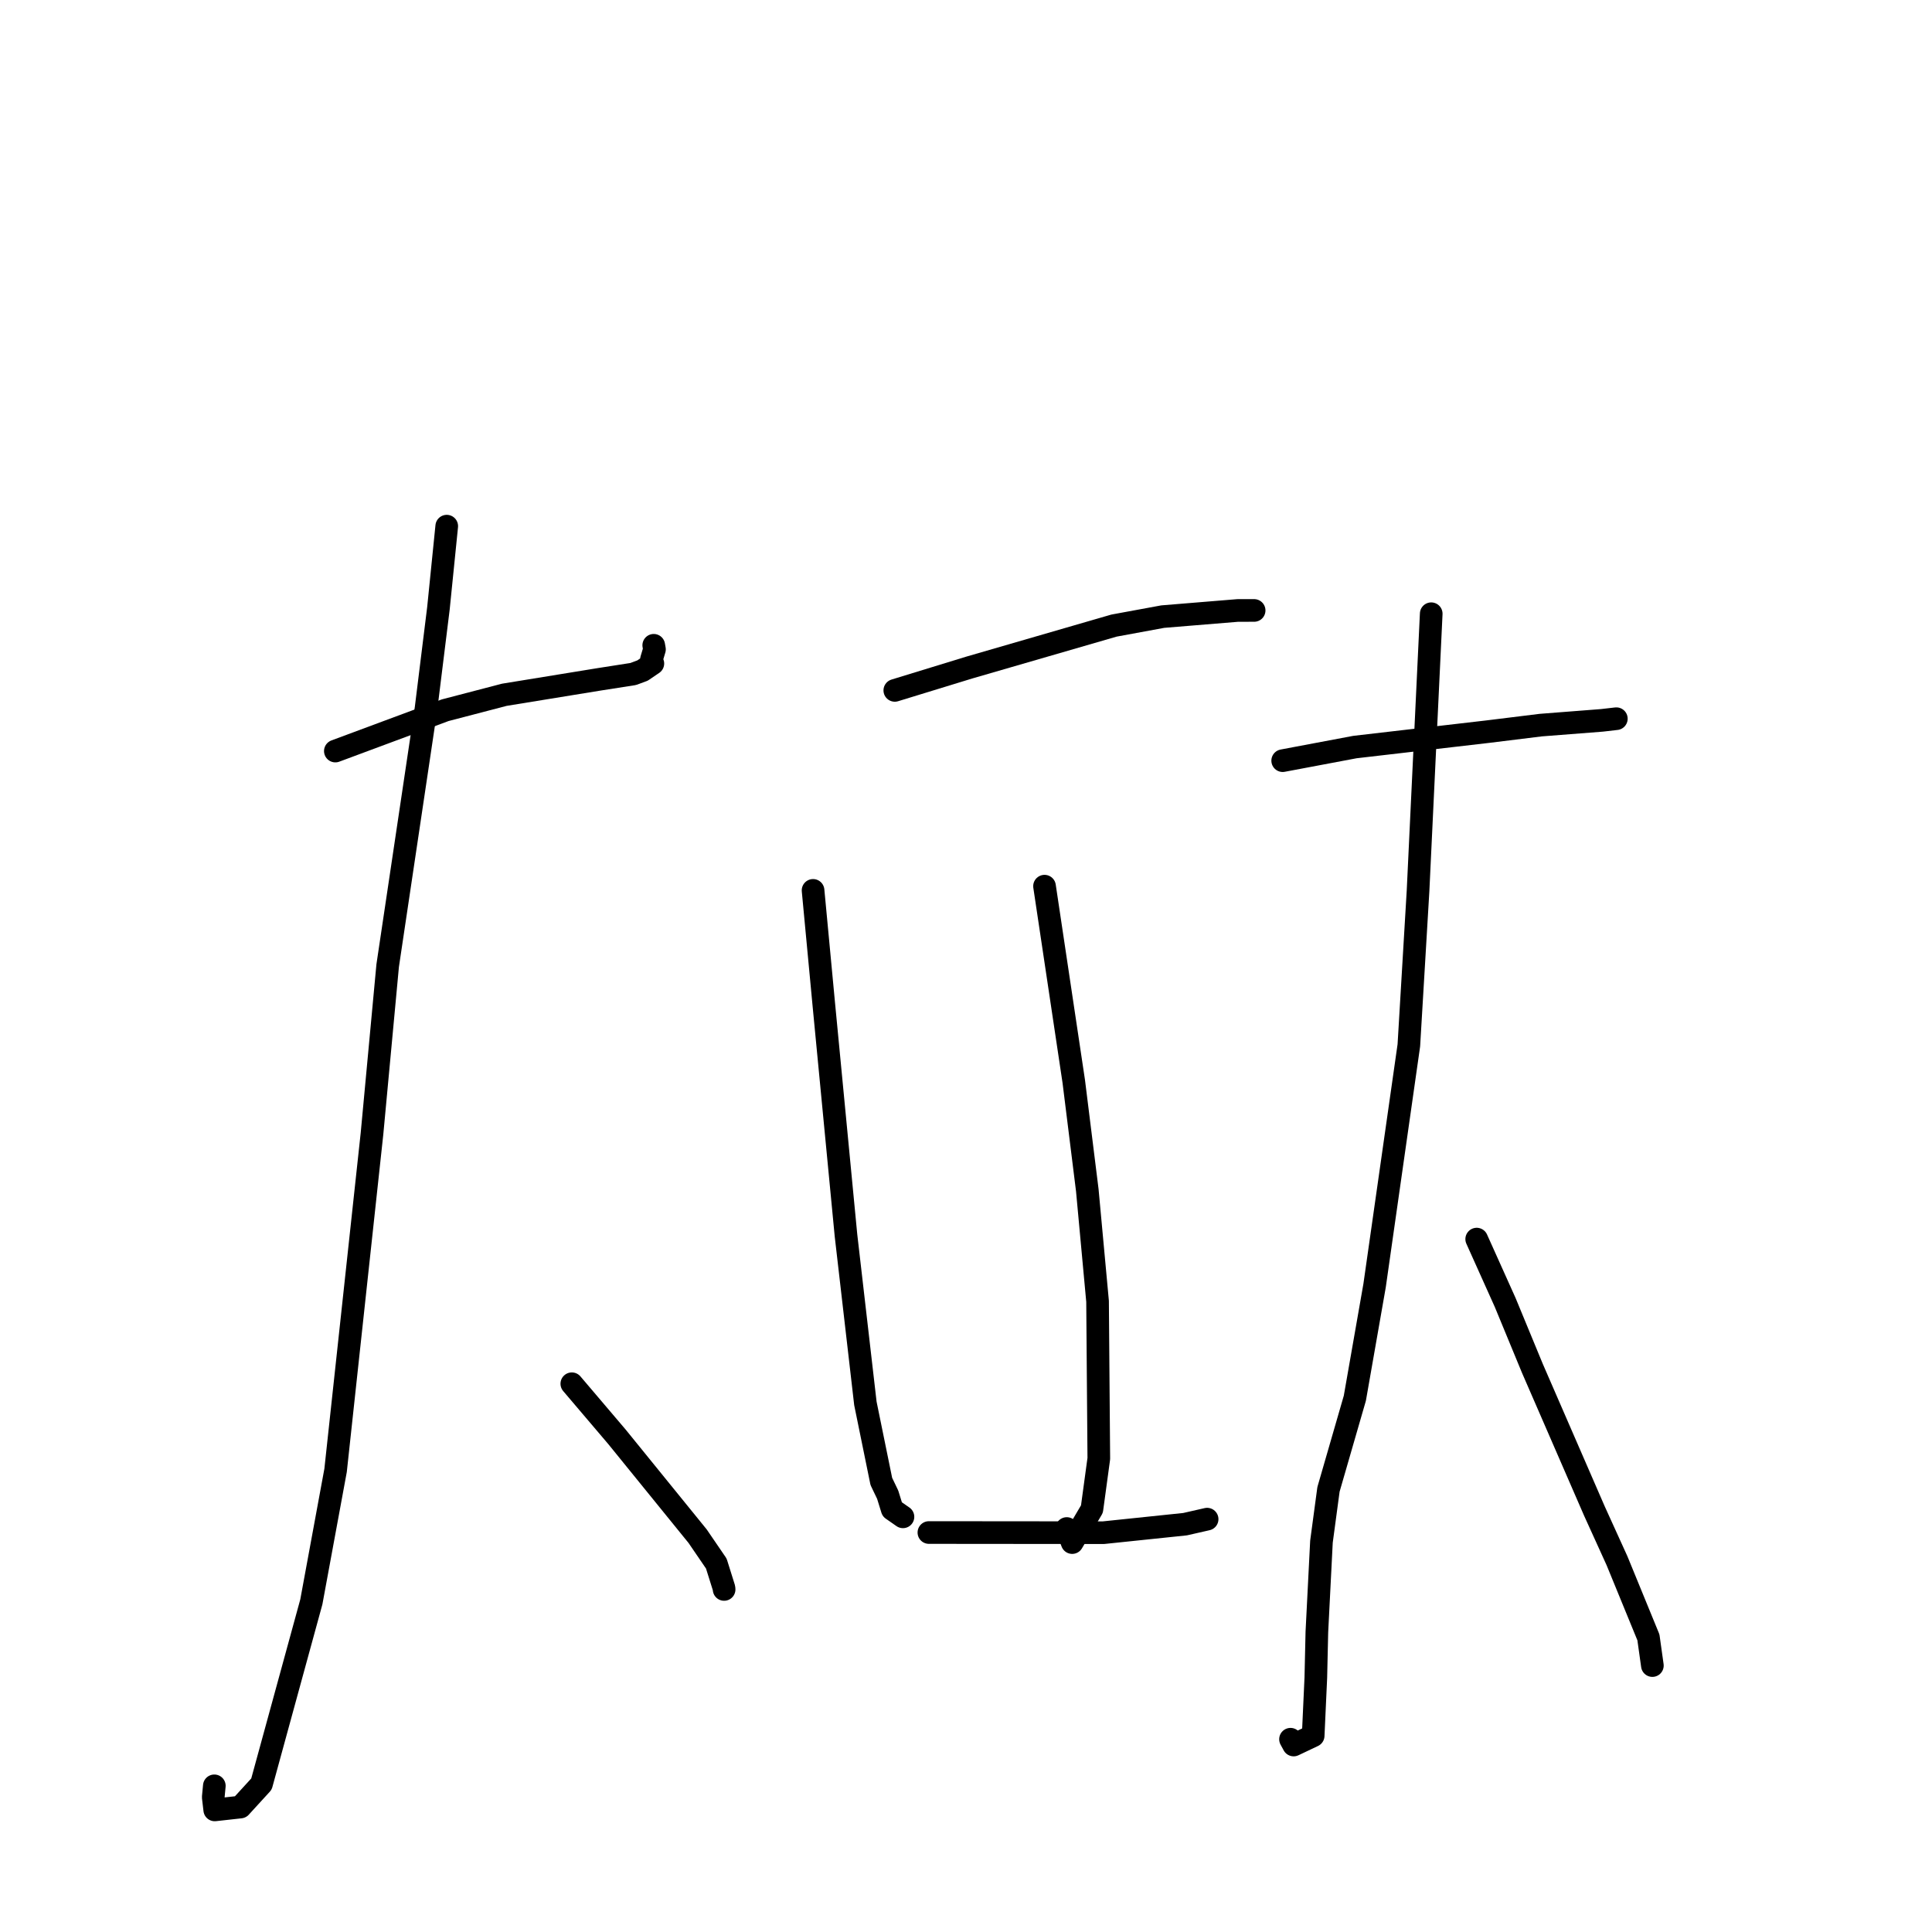 <?xml version="1.0" standalone="no"?>
    <svg width="256" height="256" xmlns="http://www.w3.org/2000/svg" version="1.1">
    <polyline stroke="black" stroke-width="3" stroke-linecap="round" fill="transparent" stroke-linejoin="round" points="44.435 99.519 58.986 94.109 66.826 92.062 79.328 90.026 83.903 89.31 85.14 88.85 86.508 87.919 86.314 87.405 86.72 86.044 86.624 85.504 " />
        <polyline stroke="black" stroke-width="3" stroke-linecap="round" fill="transparent" stroke-linejoin="round" points="59.195 69.718 58.094 80.608 56.455 93.856 51.369 127.946 49.294 150.195 44.467 194.831 41.254 212.257 34.644 236.398 31.858 239.444 28.454 239.822 28.256 238.135 28.369 236.948 28.399 236.632 " />
        <polyline stroke="black" stroke-width="3" stroke-linecap="round" fill="transparent" stroke-linejoin="round" points="75.769 183.353 81.748 190.383 92.444 203.56 94.915 207.18 95.934 210.428 95.945 210.558 95.949 210.61 " />
        <polyline stroke="black" stroke-width="3" stroke-linecap="round" fill="transparent" stroke-linejoin="round" points="118.566 91.481 128.447 88.451 147.609 82.895 154.072 81.705 164.018 80.889 165.972 80.887 166.161 80.887 166.174 80.887 166.18 80.887 " />
        <polyline stroke="black" stroke-width="3" stroke-linecap="round" fill="transparent" stroke-linejoin="round" points="107.735 117.979 109.163 133.139 112.098 163.696 114.668 185.955 116.78 196.298 117.622 198.052 118.224 199.997 119.354 200.785 119.647 200.989 " />
        <polyline stroke="black" stroke-width="3" stroke-linecap="round" fill="transparent" stroke-linejoin="round" points="138.405 117.422 142.28 143.3 144.071 157.697 145.433 172.433 145.598 193.266 144.687 199.96 142.072 204.4 141.354 202.536 " />
        <polyline stroke="black" stroke-width="3" stroke-linecap="round" fill="transparent" stroke-linejoin="round" points="123.083 203.068 138.563 203.082 146.217 203.089 157.025 201.962 159.705 201.352 159.897 201.308 159.95 201.296 " />
        <polyline stroke="black" stroke-width="3" stroke-linecap="round" fill="transparent" stroke-linejoin="round" points="169.963 100.792 179.537 98.989 197.094 96.953 204.153 96.082 212.267 95.451 214.017 95.249 214.14 95.235 214.174 95.231 " />
        <polyline stroke="black" stroke-width="3" stroke-linecap="round" fill="transparent" stroke-linejoin="round" points="189.644 81.322 187.898 118.049 186.68 138.51 182.142 170.332 179.525 185.268 176.031 197.35 175.1 204.278 174.492 216.243 174.354 222.3 174.002 229.995 171.416 231.223 170.999 230.457 " />
        <polyline stroke="black" stroke-width="3" stroke-linecap="round" fill="transparent" stroke-linejoin="round" points="195.67 164.187 199.442 172.579 203.057 181.332 211.273 200.23 214.261 206.804 218.424 216.959 218.912 220.438 218.948 220.697 " />
        </svg>